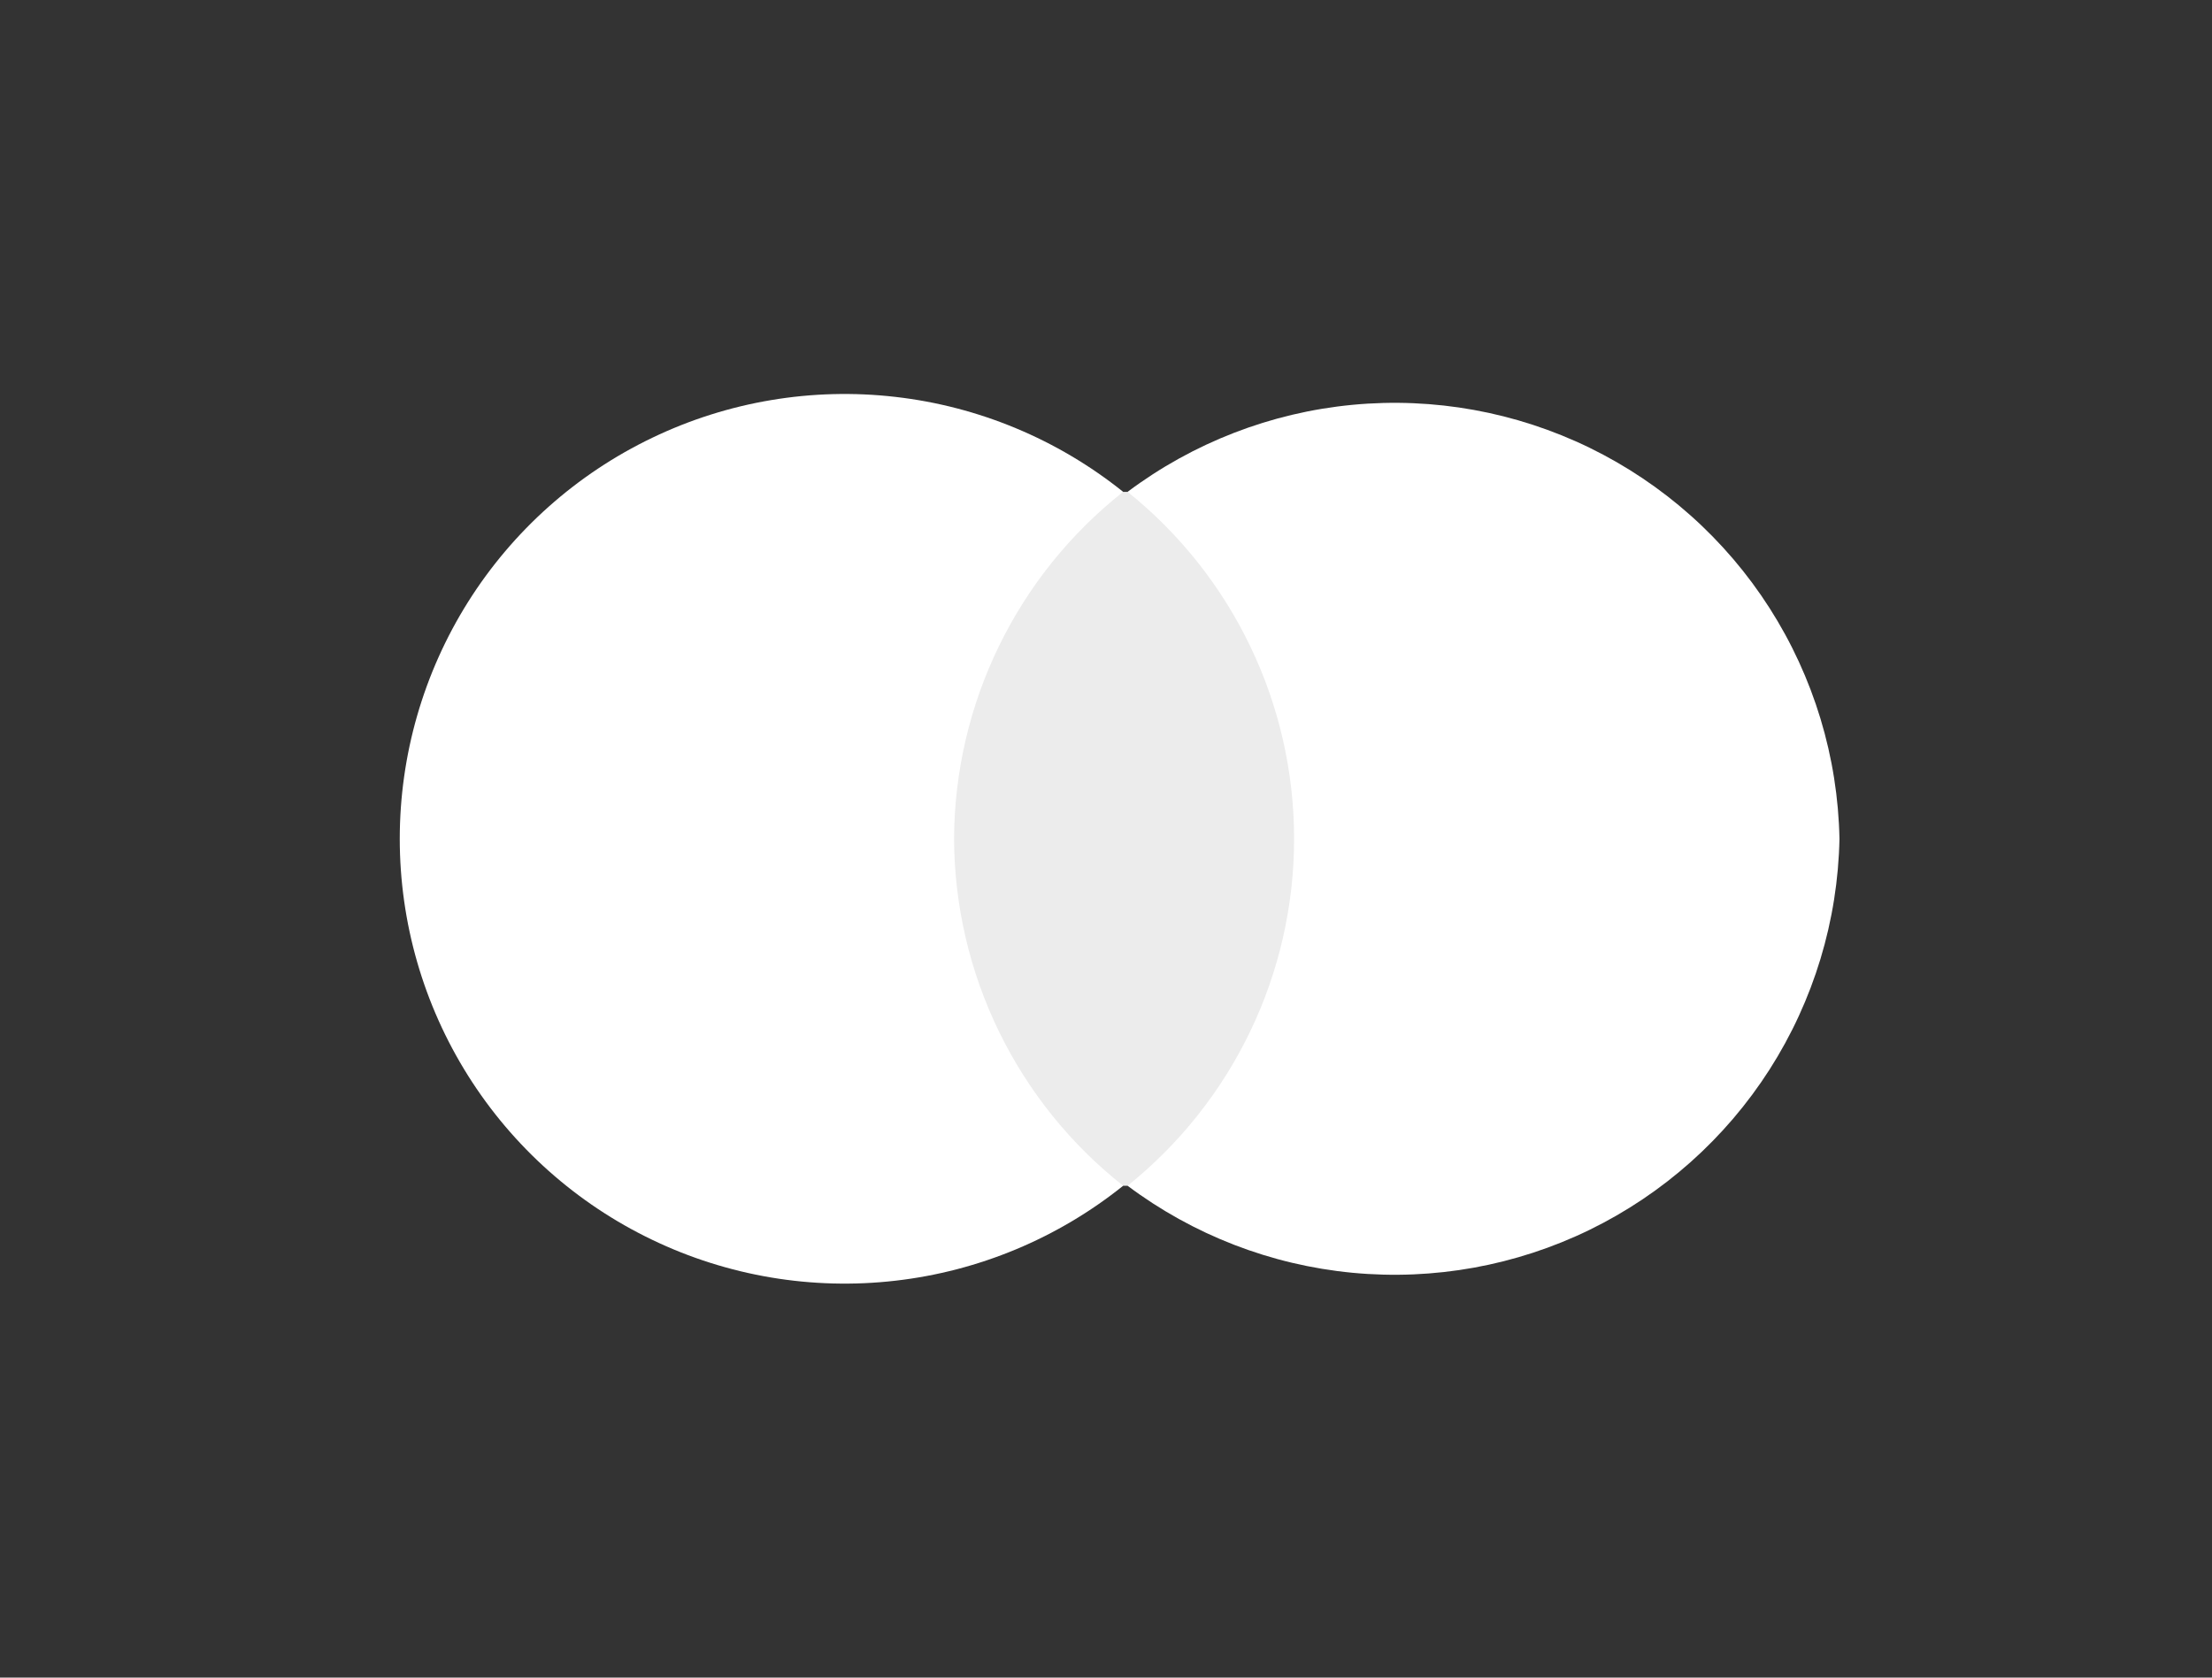 <svg width="29" height="22" viewBox="0 0 29 22" fill="none" xmlns="http://www.w3.org/2000/svg">
<rect x="0" y="0" width="29" height="22" fill="#333333" stroke="none"/>
<path d="M11.925 6.45H17.583V15.55H11.983L11.925 6.45Z" fill="#ECECEC"/>
<path d="M12.508 11C12.512 10.124 12.713 9.26 13.097 8.472C13.481 7.684 14.037 6.993 14.725 6.45C13.867 5.762 12.832 5.33 11.74 5.205C10.648 5.079 9.542 5.265 8.551 5.741C7.56 6.216 6.723 6.962 6.137 7.893C5.552 8.823 5.241 9.901 5.241 11C5.241 12.1 5.552 13.177 6.137 14.107C6.723 15.038 7.56 15.784 8.551 16.259C9.542 16.735 10.648 16.921 11.74 16.795C12.832 16.67 13.867 16.238 14.725 15.55C14.037 15.007 13.481 14.316 13.097 13.528C12.713 12.74 12.512 11.876 12.508 11Z" fill="white"/>
<path d="M24.116 11C24.095 12.073 23.778 13.12 23.2 14.025C22.622 14.929 21.805 15.657 20.84 16.128C19.875 16.598 18.799 16.793 17.73 16.691C16.662 16.589 15.642 16.194 14.783 15.55C15.464 15.003 16.014 14.311 16.392 13.523C16.77 12.736 16.966 11.873 16.966 11C16.966 10.126 16.77 9.264 16.392 8.477C16.014 7.689 15.464 6.996 14.783 6.45C15.642 5.806 16.662 5.411 17.73 5.309C18.799 5.207 19.875 5.402 20.84 5.872C21.805 6.343 22.622 7.07 23.2 7.975C23.778 8.88 24.095 9.926 24.116 11Z" fill="white"/>
</svg>
